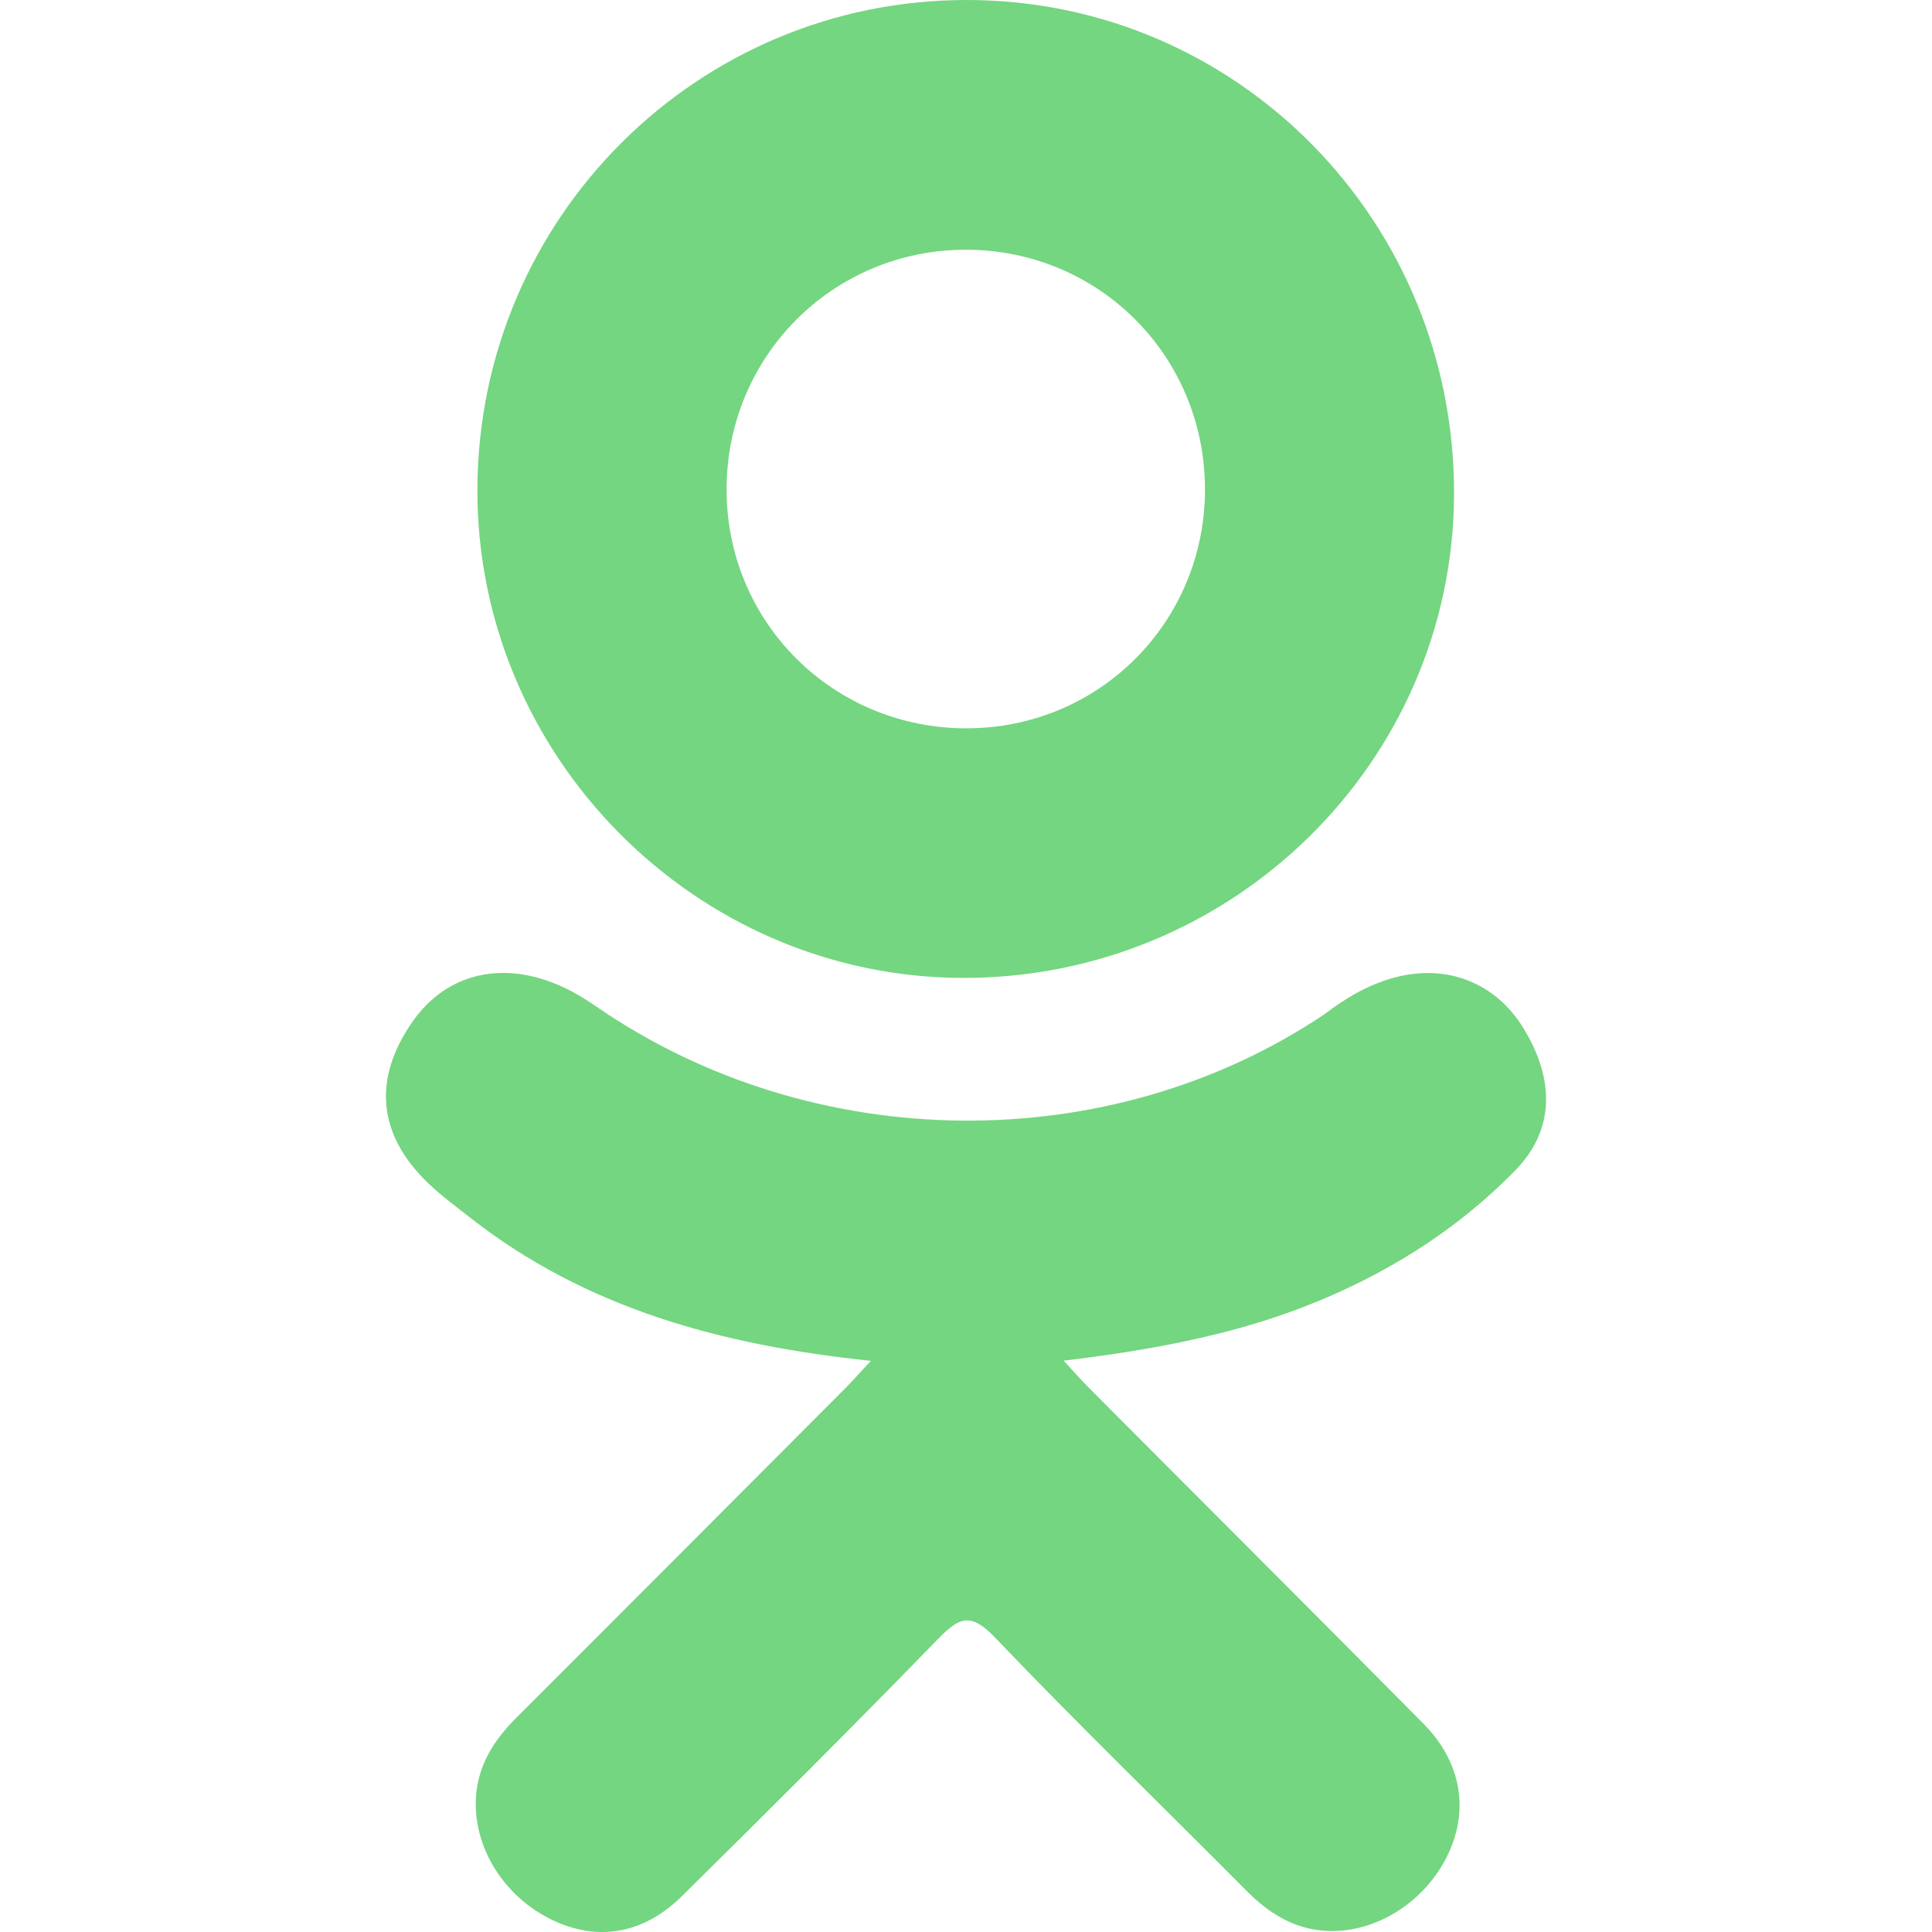 <svg xmlns="http://www.w3.org/2000/svg" width="512" height="512" viewBox="0 0 95.481 95.481"><g fill="#74d680"><path d="M43.041 67.254c-7.402-.772-14.076-2.595-19.79-7.064-.709-.556-1.441-1.092-2.088-1.713-2.501-2.402-2.753-5.153-.774-7.988 1.693-2.426 4.535-3.075 7.489-1.682.572.27 1.117.607 1.639.969 10.649 7.317 25.278 7.519 35.967.329 1.059-.812 2.191-1.474 3.503-1.812 2.551-.655 4.93.282 6.299 2.514 1.564 2.549 1.544 5.037-.383 7.016-2.956 3.034-6.511 5.229-10.461 6.761-3.735 1.448-7.826 2.177-11.875 2.661.611.665.899.992 1.281 1.376 5.498 5.524 11.02 11.025 16.5 16.566 1.867 1.888 2.257 4.229 1.229 6.425-1.124 2.4-3.64 3.979-6.107 3.81-1.563-.108-2.782-.886-3.865-1.977-4.149-4.175-8.376-8.273-12.441-12.527-1.183-1.237-1.752-1.003-2.796.071-4.174 4.297-8.416 8.528-12.683 12.735-1.916 1.889-4.196 2.229-6.418 1.15-2.362-1.145-3.865-3.556-3.749-5.979.08-1.639.886-2.891 2.011-4.014 5.441-5.433 10.867-10.88 16.295-16.322.359-.362.694-.746 1.217-1.305z"/><path d="M47.55 48.329c-13.205-.045-24.033-10.992-23.956-24.218C23.67 10.739 34.505-.037 47.84 0c13.362.036 24.087 10.967 24.02 24.478-.068 13.199-10.971 23.897-24.31 23.851zm12.001-24.186c-.023-6.567-5.253-11.795-11.807-11.801-6.609-.007-11.886 5.316-11.835 11.943.049 6.542 5.324 11.733 11.896 11.709 6.552-.023 11.768-5.285 11.746-11.851z"/></g></svg>